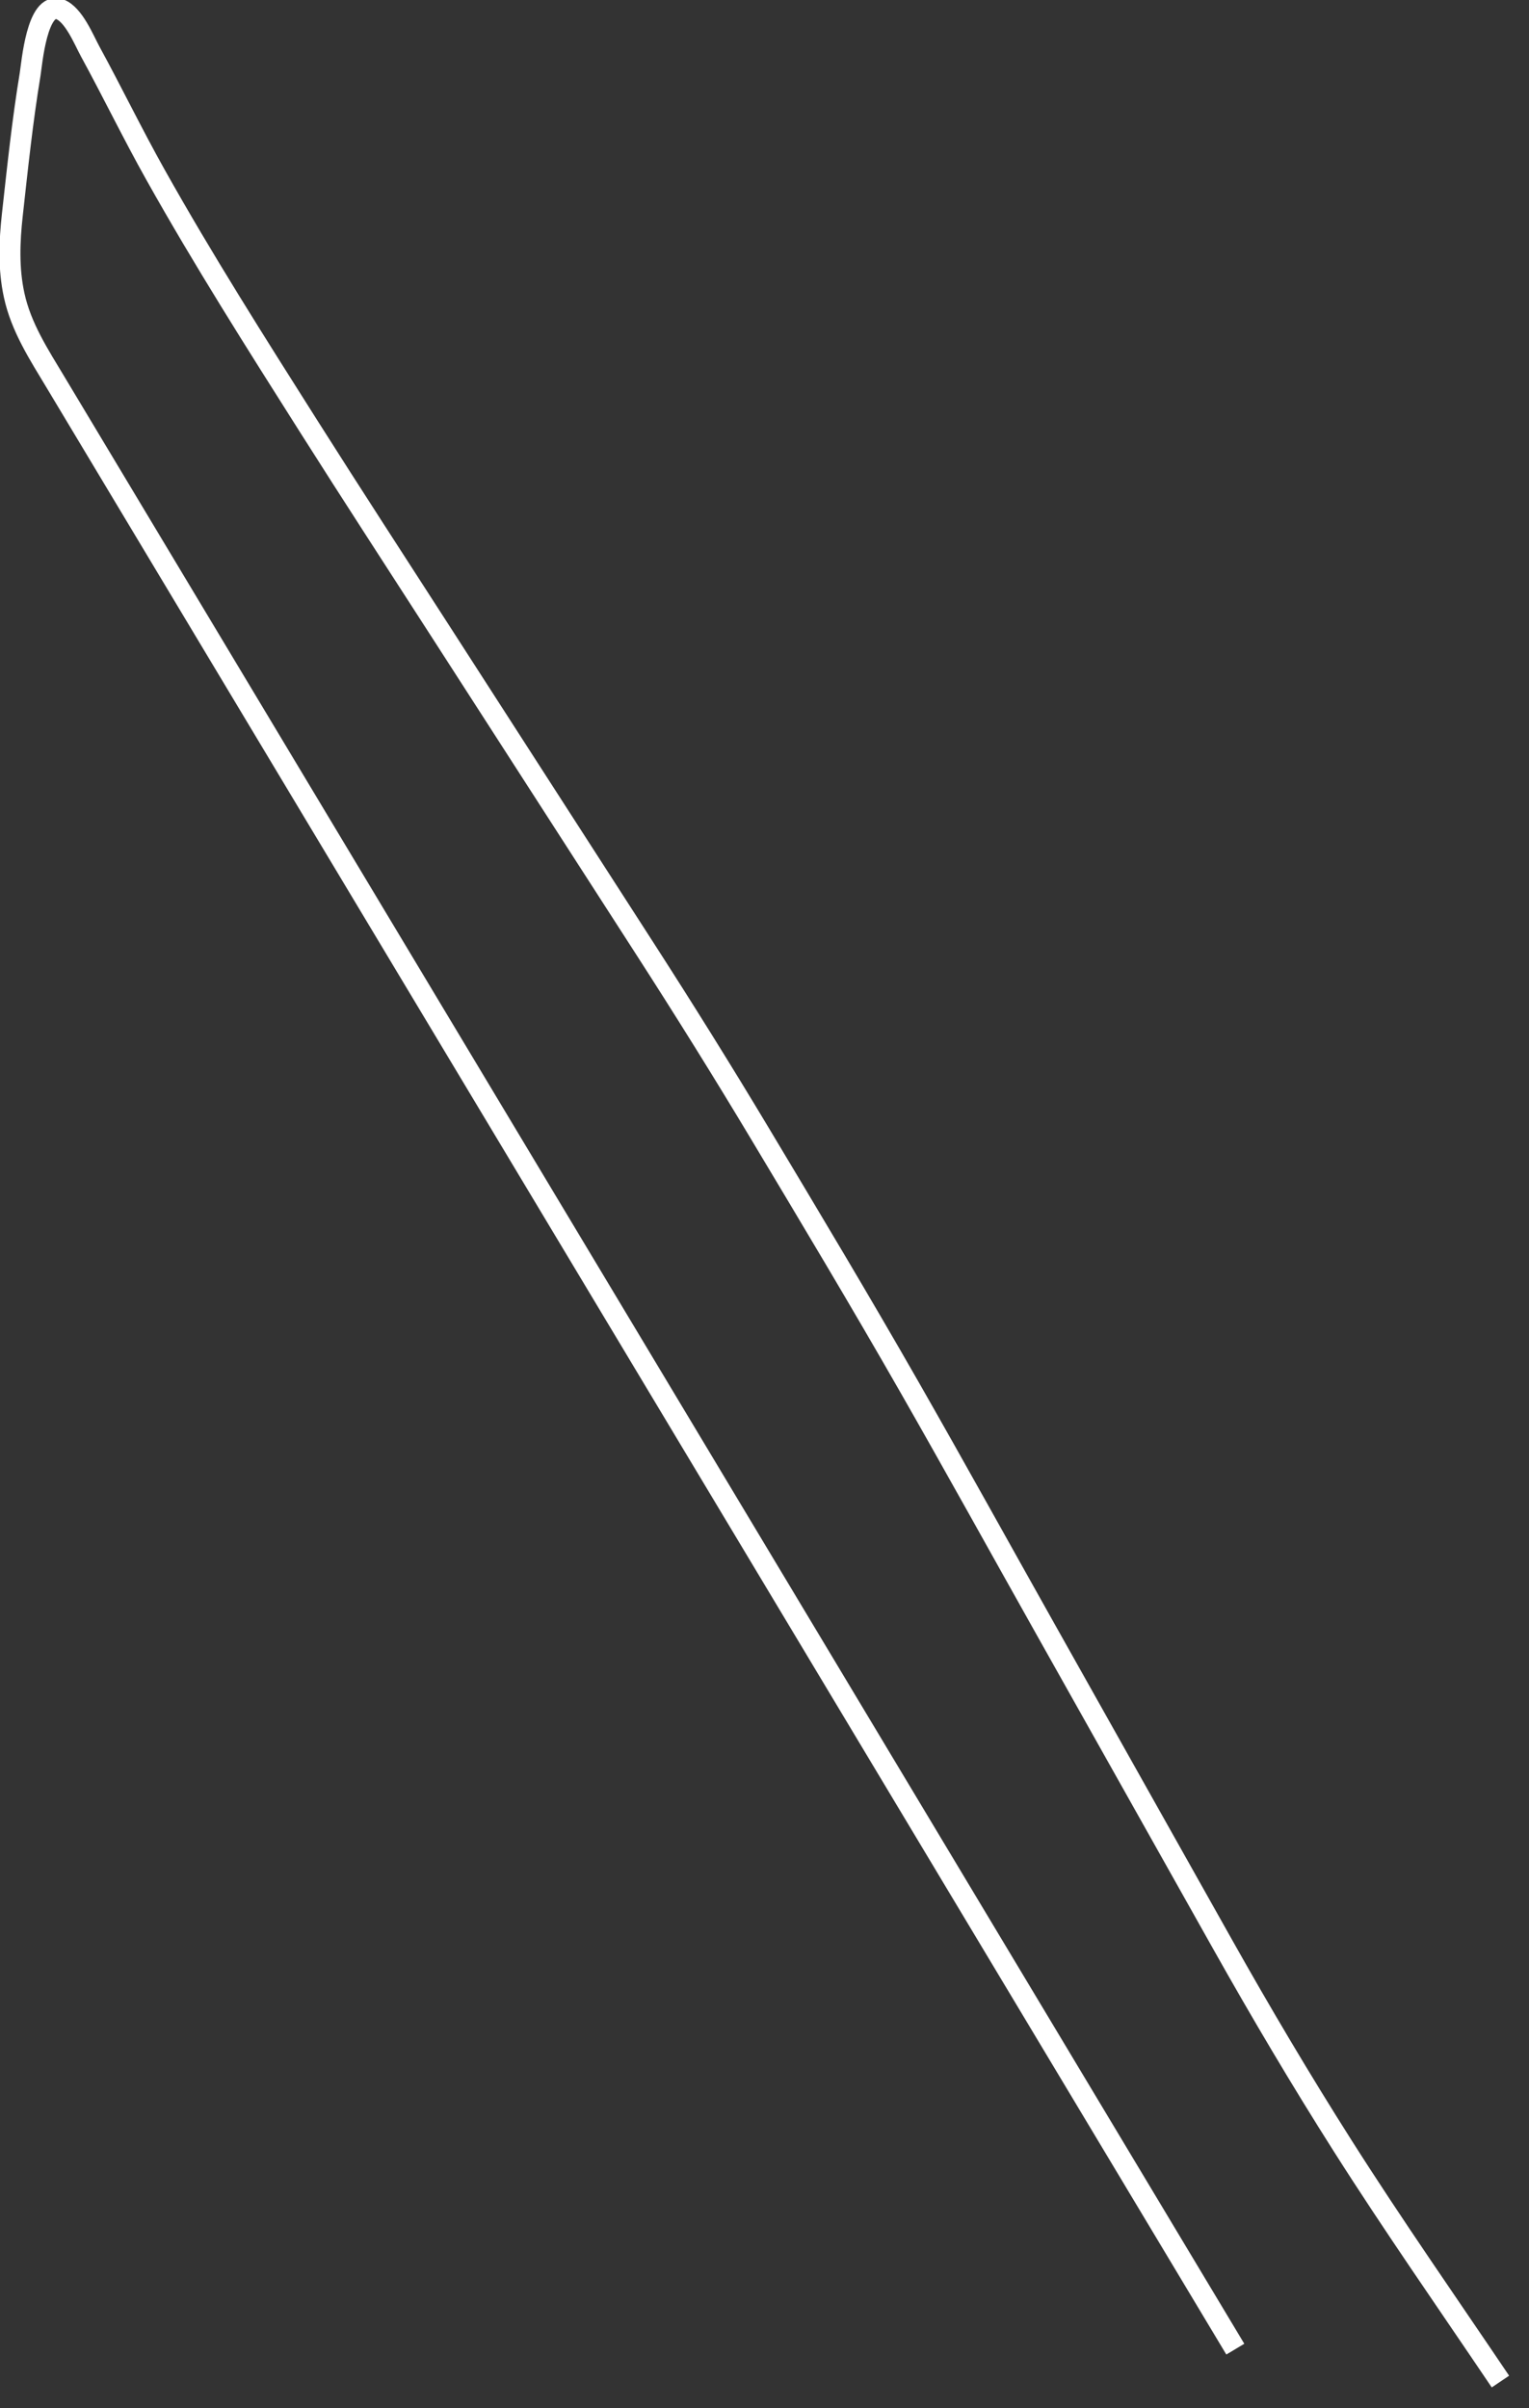﻿<?xml version="1.0" encoding="utf-8"?>
<svg version="1.1" xmlns:xlink="http://www.w3.org/1999/xlink" width="73px" height="115px" xmlns="http://www.w3.org/2000/svg">
  <rect width="100%" height="100%" fill="#333333" stroke="none"/>
  <g transform="matrix(1 0 0 1 -736 -18009 )">
    <path d="M 71.636 113.727  C 69.115 109.988  66.528 106.287  64.11 102.479  C 62.108 99.325  60.204 96.109  58.373 92.851  C 55.553 87.83  52.732 82.809  49.91 77.788  C 47.745 73.934  45.606 70.062  43.412 66.223  C 41.085 62.151  38.676 58.128  36.267 54.106  C 34.49 51.138  32.656 48.2  30.784 45.293  C 27.543 40.261  24.302 35.23  21.061 30.197  C 18.951 26.921  16.825 23.654  14.74 20.361  C 12.23 16.395  9.712 12.431  7.417 8.333  C 6.332 6.397  5.365 4.398  4.302 2.45  C 4.011 1.915  3.519 0.687  2.856 0.444  C 1.762 0.045  1.52 3.061  1.438 3.554  C 1.071 5.775  0.836 8.03  0.588 10.268  C 0.447 11.548  0.401 12.825  0.674 14.09  C 1.006 15.634  1.867 16.945  2.666 18.277  C 4.264 20.942  5.862 23.607  7.46 26.272  C 10.144 30.747  12.828 35.222  15.511 39.697  C 18.84 45.248  22.169 50.799  25.498 56.35  C 29.031 62.243  32.565 68.135  36.099 74.028  C 39.397 79.528  42.695 85.029  45.994 90.529  C 48.617 94.902  51.24 99.276  53.862 103.649  C 55.369 106.163  56.876 108.675  58.384 111.189  C 58.582 111.519  58.78 111.848  58.978 112.179  " stroke-width="1" stroke="#ffffff" fill="none" transform="matrix(1 0 0 1 736 18009 )" />
  </g>
</svg>